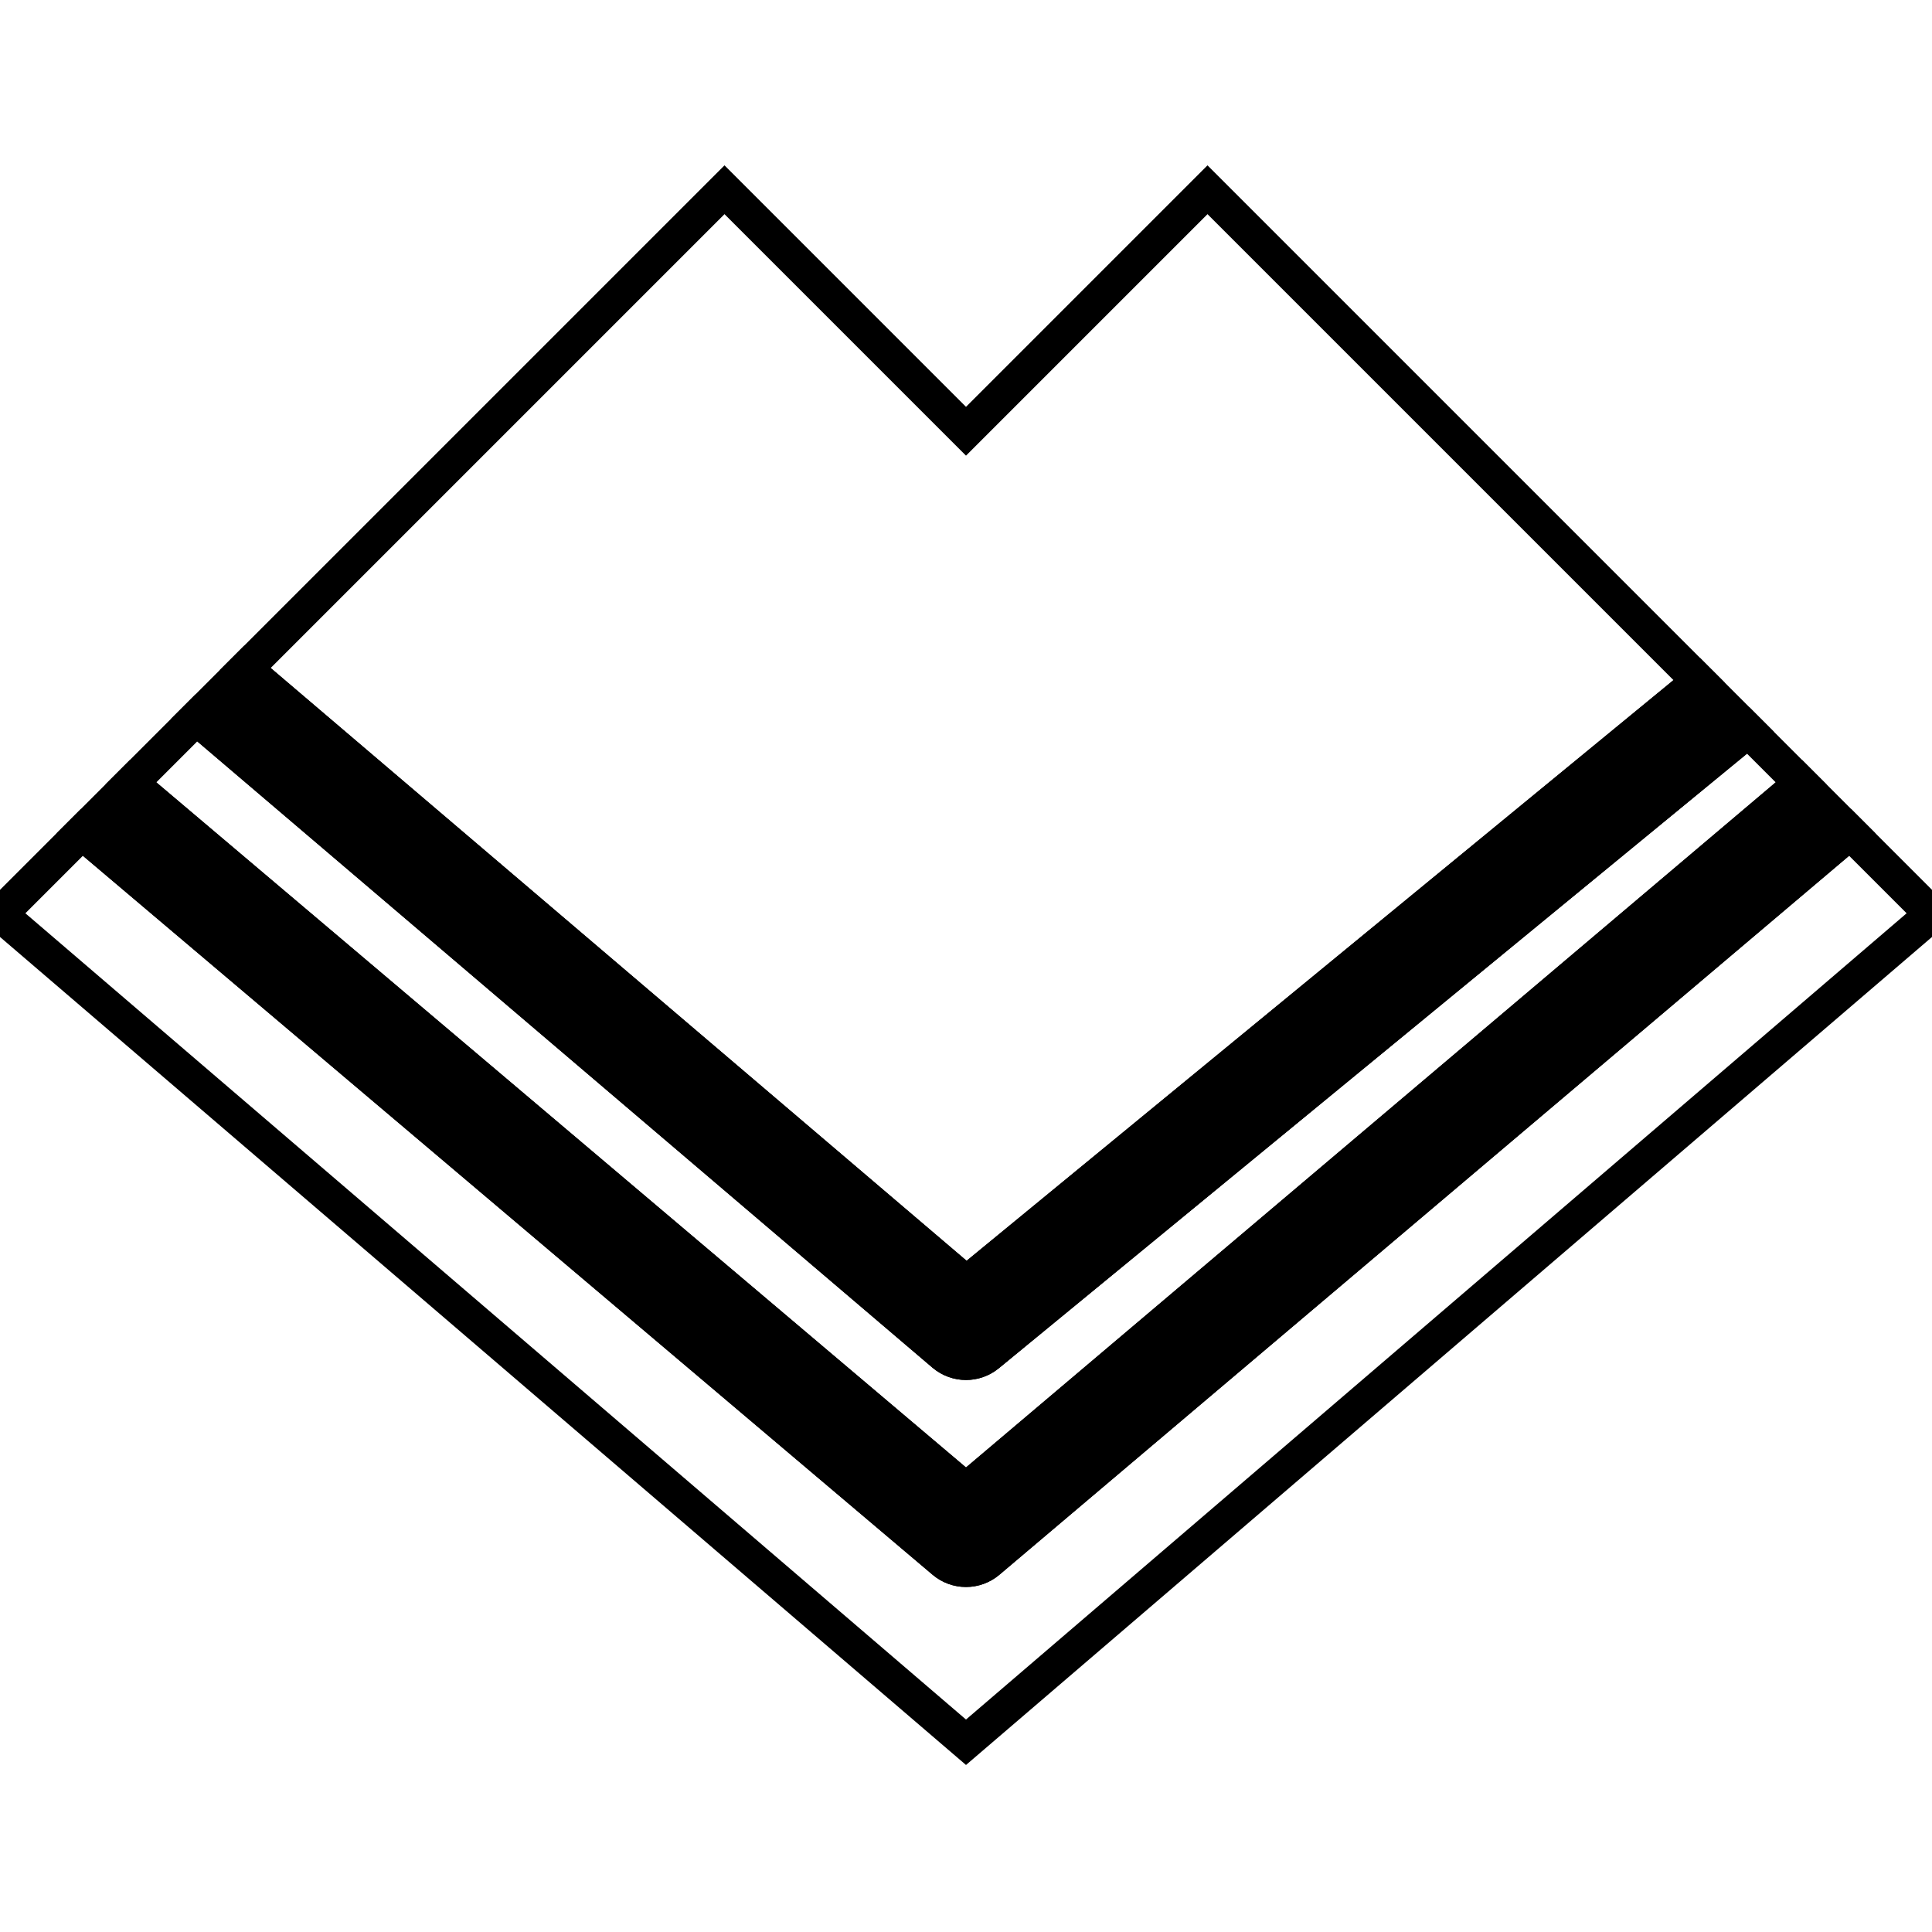 <?xml version="1.0" encoding="utf-8"?>
<svg height="800px" width="800px" version="1.1" id="Capa_1" viewBox="0 0 56 56" xmlns="http://www.w3.org/2000/svg">
  <polygon style="paint-order: fill; fill: none; fill-rule: nonzero; stroke: rgb(0, 0, 0);" points="49.25,19.75 35,5.5 28,12.5 21,5.5 7.109,19.391 28.012,37.196 "/>
  <path style="stroke: rgb(0, 0, 0); fill: none;" d="M28,45.5c-0.229,0-0.46-0.079-0.646-0.237L2.374,24.126L0,26.5l28,24l28-24l-2.374-2.374 l-24.98,21.137C28.46,45.421,28.229,45.5,28,45.5z"/>
  <path style="stroke: rgb(0, 0, 0); fill: none;" d="M28.635,39.273C28.45,39.424,28.225,39.5,28,39.5c-0.23,0-0.462-0.08-0.648-0.239L5.691,20.809 l-1.898,1.898L28,43.19l24.207-20.483l-1.536-1.536L28.635,39.273z"/>
  <path style="stroke: rgb(0, 0, 0);" d="M3.793,22.707l-1.419,1.419l24.98,21.137C27.54,45.421,27.771,45.5,28,45.5s0.46-0.079,0.646-0.237 l24.98-21.137l-1.419-1.419L28,43.19L3.793,22.707z"/>
  <path style="stroke: rgb(0, 0, 0);" d="M28,39.5c0.225,0,0.45-0.076,0.635-0.227l22.037-18.102L49.25,19.75L28.012,37.196L7.109,19.391 l-1.419,1.419l21.661,18.452C27.538,39.42,27.77,39.5,28,39.5z"/>
</svg>